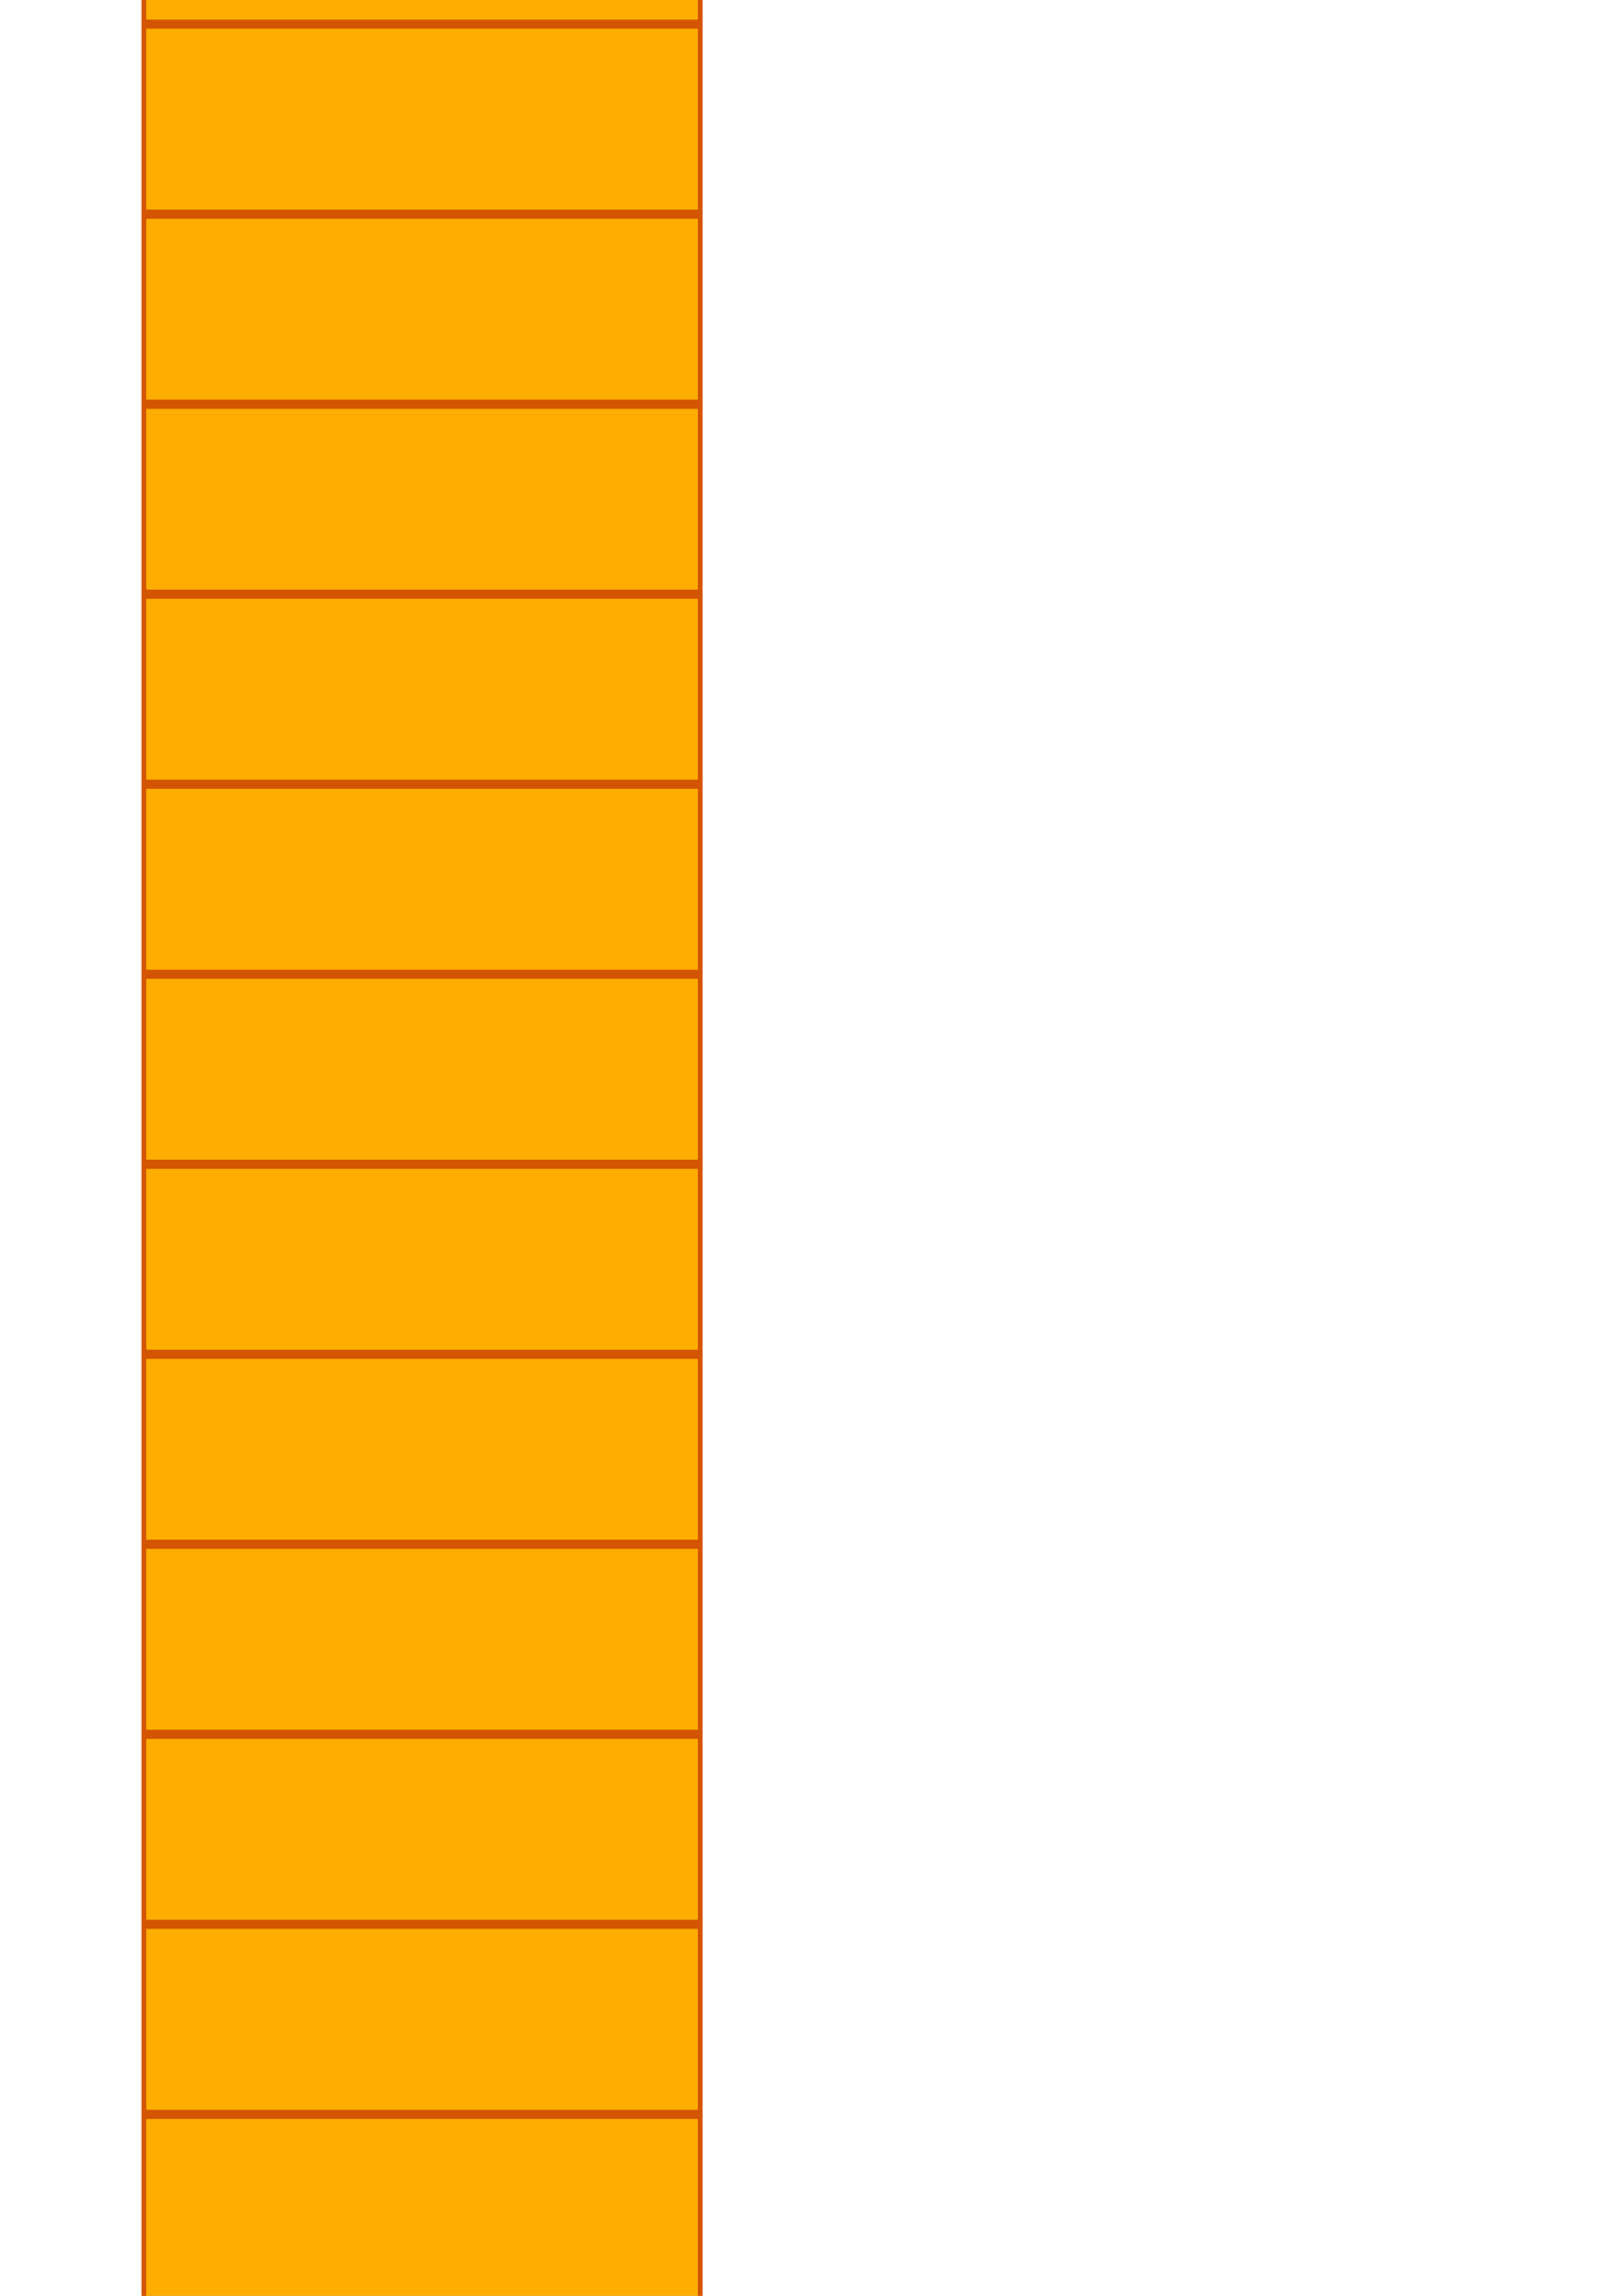 <?xml version="1.0" encoding="UTF-8" standalone="no"?>
<!-- Created with Inkscape (http://www.inkscape.org/) -->

<svg
   xmlns:dc="http://purl.org/dc/elements/1.1/"
   xmlns:cc="http://creativecommons.org/ns#"
   xmlns:rdf="http://www.w3.org/1999/02/22-rdf-syntax-ns#"
   xmlns:svg="http://www.w3.org/2000/svg"
   xmlns="http://www.w3.org/2000/svg"
   xmlns:sodipodi="http://sodipodi.sourceforge.net/DTD/sodipodi-0.dtd"
   xmlns:inkscape="http://www.inkscape.org/namespaces/inkscape"
   width="210mm"
   height="297mm"
   viewBox="0 0 744.094 1052.362"
   id="svg5837"
   version="1.1"
   inkscape:version="0.91 r13725"
   sodipodi:docname="virtual_address.svg">
  <defs
     id="defs5839">
    <filter
       inkscape:collect="always"
       style="color-interpolation-filters:sRGB"
       id="filter6526"
       x="-0.078"
       width="1.155"
       y="-0.014"
       height="1.028">
      <feGaussianBlur
         inkscape:collect="always"
         stdDeviation="8.225"
         id="feGaussianBlur6528" />
    </filter>
  </defs>
  <sodipodi:namedview
     id="base"
     pagecolor="#ffffff"
     bordercolor="#666666"
     borderopacity="1.0"
     inkscape:pageopacity="0.0"
     inkscape:pageshadow="2"
     inkscape:zoom="0.35355339"
     inkscape:cx="86.19539"
     inkscape:cy="410.88074"
     inkscape:document-units="px"
     inkscape:current-layer="layer1"
     showgrid="false"
     inkscape:window-width="1680"
     inkscape:window-height="1007"
     inkscape:window-x="1280"
     inkscape:window-y="0"
     inkscape:window-maximized="1" />
  <g
     inkscape:label="Layer 1"
     inkscape:groupmode="layer"
     id="layer1">
    <rect
       style="opacity:1;fill:#4d4d4d;fill-opacity:1;stroke:#d45500;stroke-width:3;stroke-linecap:round;stroke-linejoin:miter;stroke-miterlimit:4;stroke-dasharray:none;stroke-opacity:1;filter:url(#filter6526)"
       id="rect6484"
       width="254.205"
       height="1390.879"
       x="66.398"
       y="-248.856" />
    <path
       style="opacity:1;fill:#ffae00;fill-opacity:1;stroke:#d45500;stroke-width:2.1;stroke-linecap:round;stroke-linejoin:miter;stroke-miterlimit:4;stroke-dasharray:none;stroke-opacity:1"
       d="M 66 -249.166 L 66 -164.166 L 321 -164.166 L 321 -249.166 L 66 -249.166 z M 66 -162.066 L 66 -77.066 L 321 -77.066 L 321 -162.066 L 66 -162.066 z M 66 -74.965 L 66 10.035 L 321 10.035 L 321 -74.965 L 66 -74.965 z M 66 12.135 L 66 97.135 L 321 97.135 L 321 12.135 L 66 12.135 z M 66 99.234 L 66 184.234 L 321 184.234 L 321 99.234 L 66 99.234 z M 66 186.334 L 66 271.334 L 321 271.334 L 321 186.334 L 66 186.334 z M 66 273.434 L 66 358.434 L 321 358.434 L 321 273.434 L 66 273.434 z M 66 360.535 L 66 445.535 L 321 445.535 L 321 360.535 L 66 360.535 z M 66 447.635 L 66 532.635 L 321 532.635 L 321 447.635 L 66 447.635 z M 66 534.734 L 66 619.734 L 321 619.734 L 321 534.734 L 66 534.734 z M 66 621.834 L 66 706.834 L 321 706.834 L 321 621.834 L 66 621.834 z M 66 708.934 L 66 793.934 L 321 793.934 L 321 708.934 L 66 708.934 z M 66 796.035 L 66 881.035 L 321 881.035 L 321 796.035 L 66 796.035 z M 66 883.135 L 66 968.135 L 321 968.135 L 321 883.135 L 66 883.135 z M 66 970.234 L 66 1055.234 L 321 1055.234 L 321 970.234 L 66 970.234 z M 66 1057.334 L 66 1142.334 L 321 1142.334 L 321 1057.334 L 66 1057.334 z "
       id="rect6385" />
  </g>
</svg>

